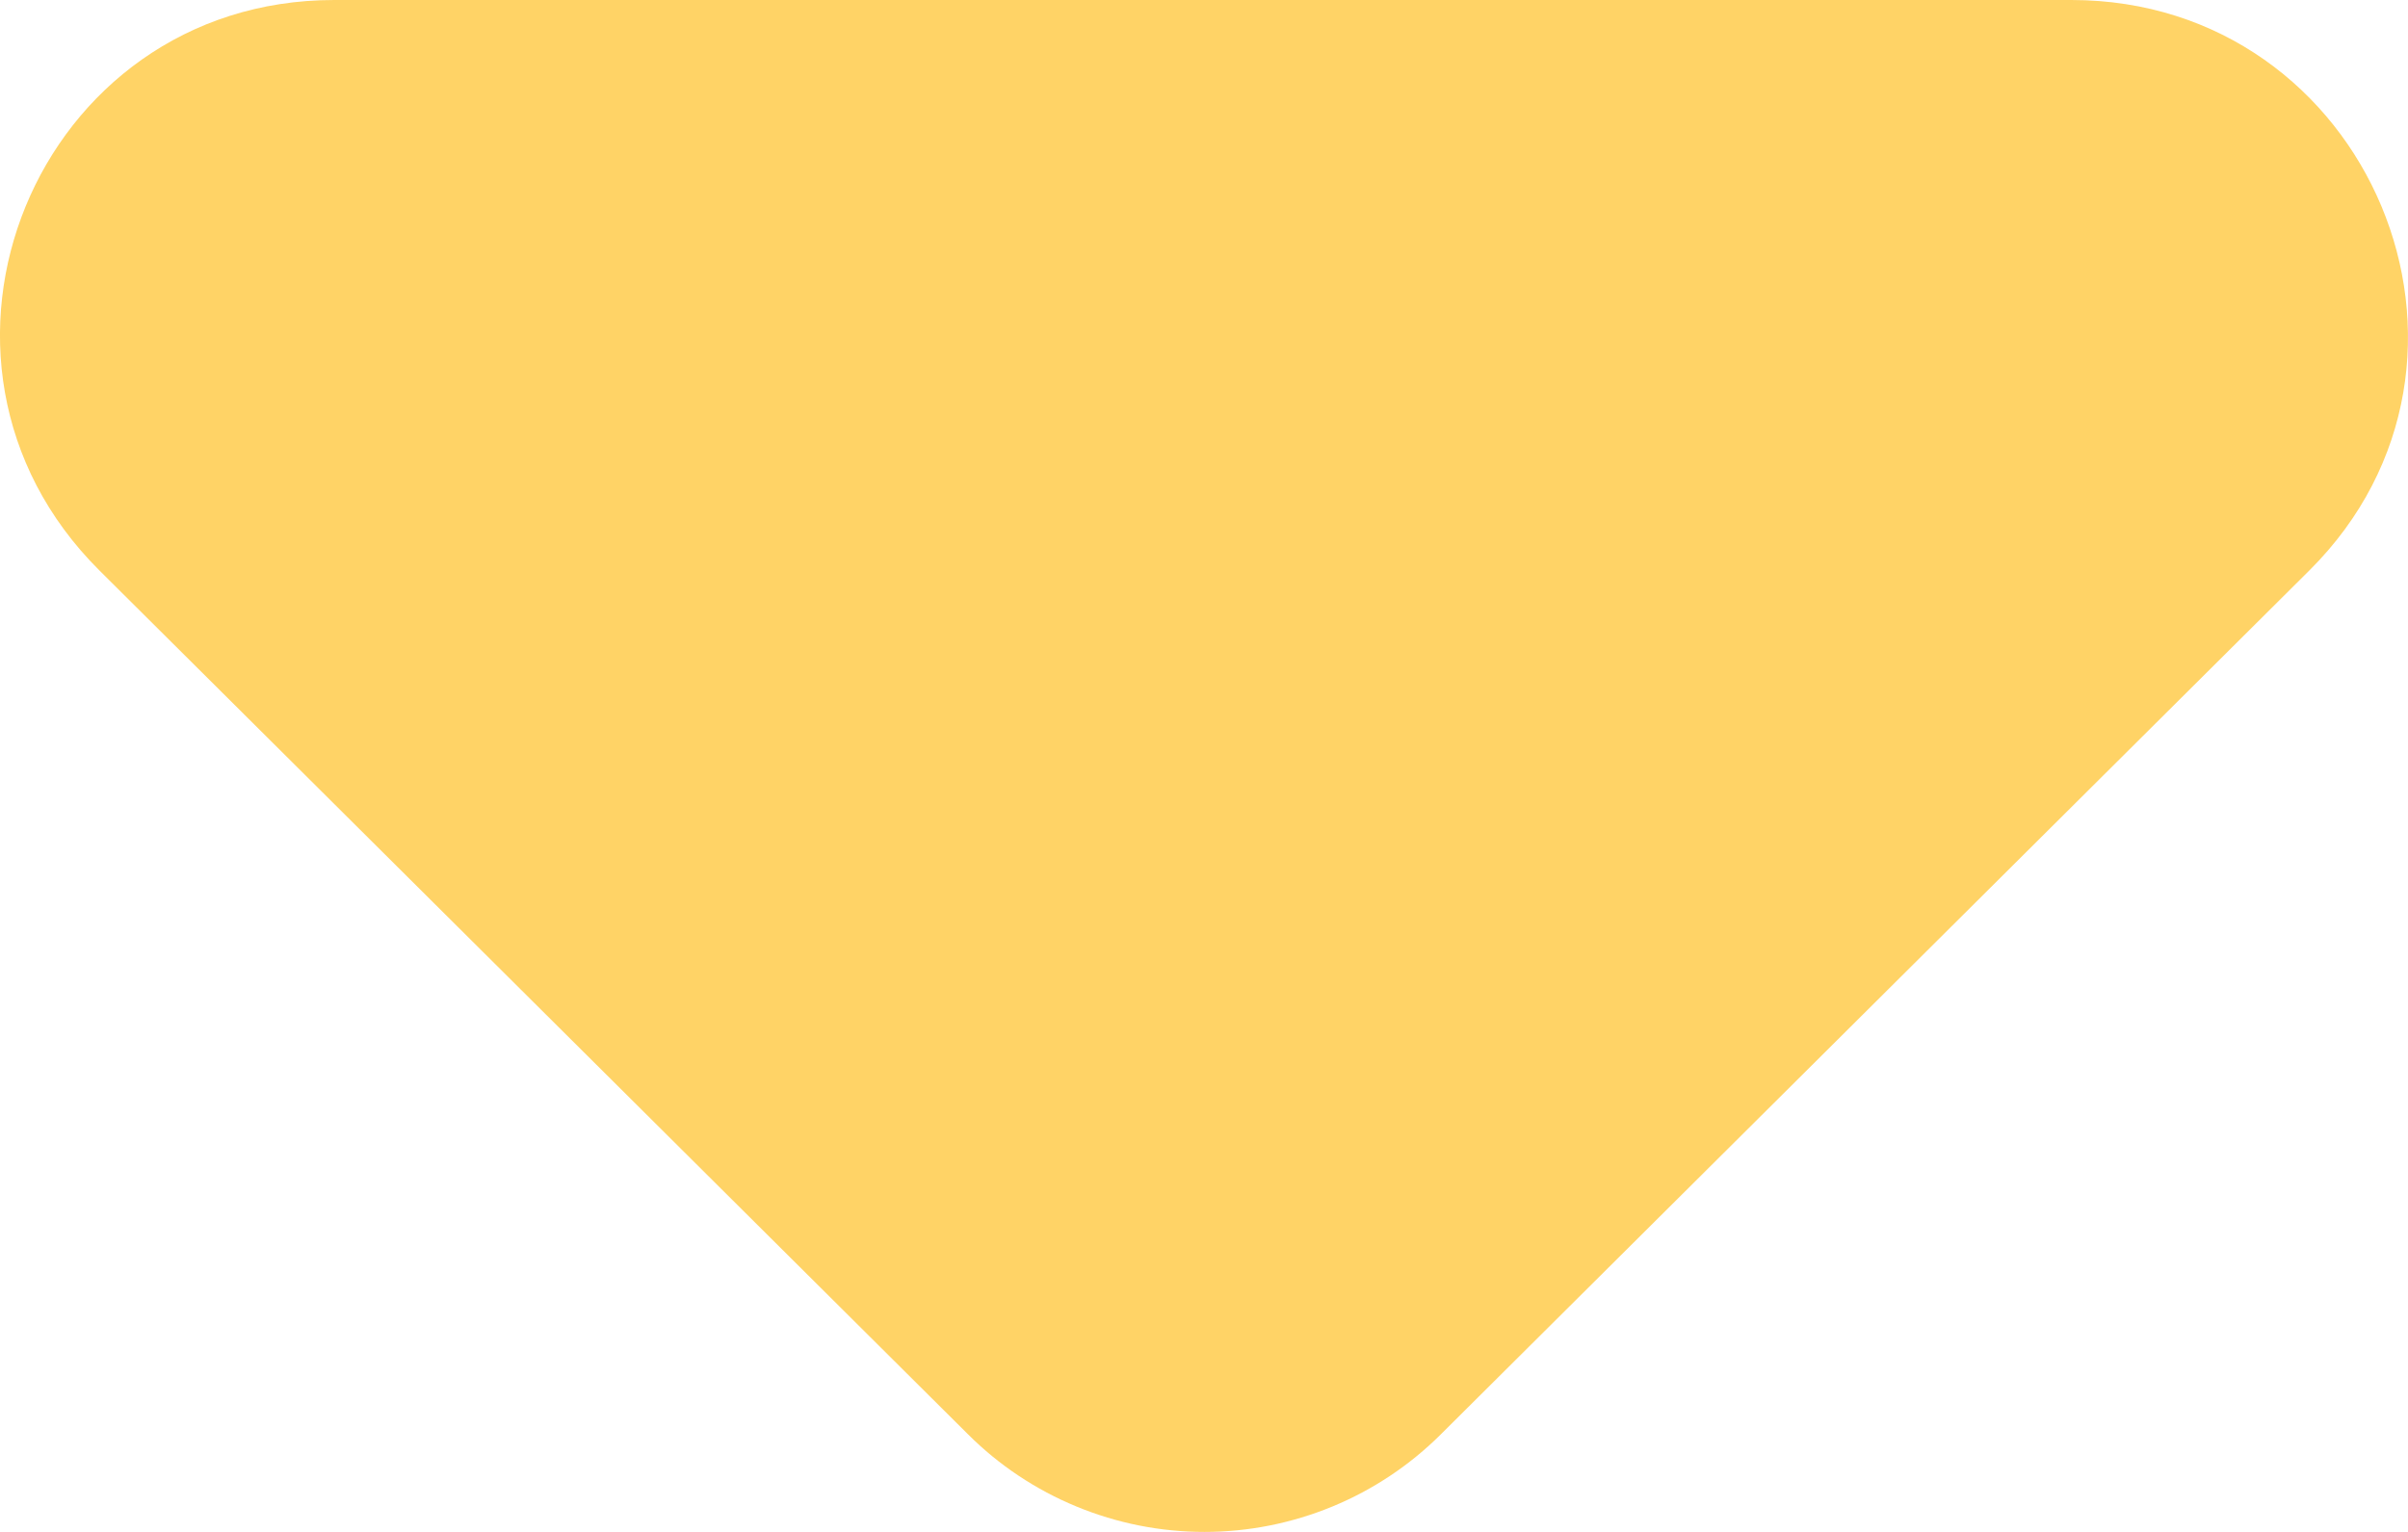 <svg width="22" height="14" viewBox="0 0 22 14" fill="none" xmlns="http://www.w3.org/2000/svg">
<path opacity="0.6" d="M0.908 5.213L8.844 13.108C9.127 13.391 9.464 13.615 9.835 13.768C10.205 13.921 10.602 14 11.004 14C11.405 14 11.802 13.921 12.173 13.768C12.544 13.615 12.88 13.391 13.164 13.108L21.099 5.213C23.029 3.292 21.651 0 18.924 0L3.053 0C0.326 0 -1.022 3.292 0.908 5.213Z" fill="#FFB600"/>
</svg>
